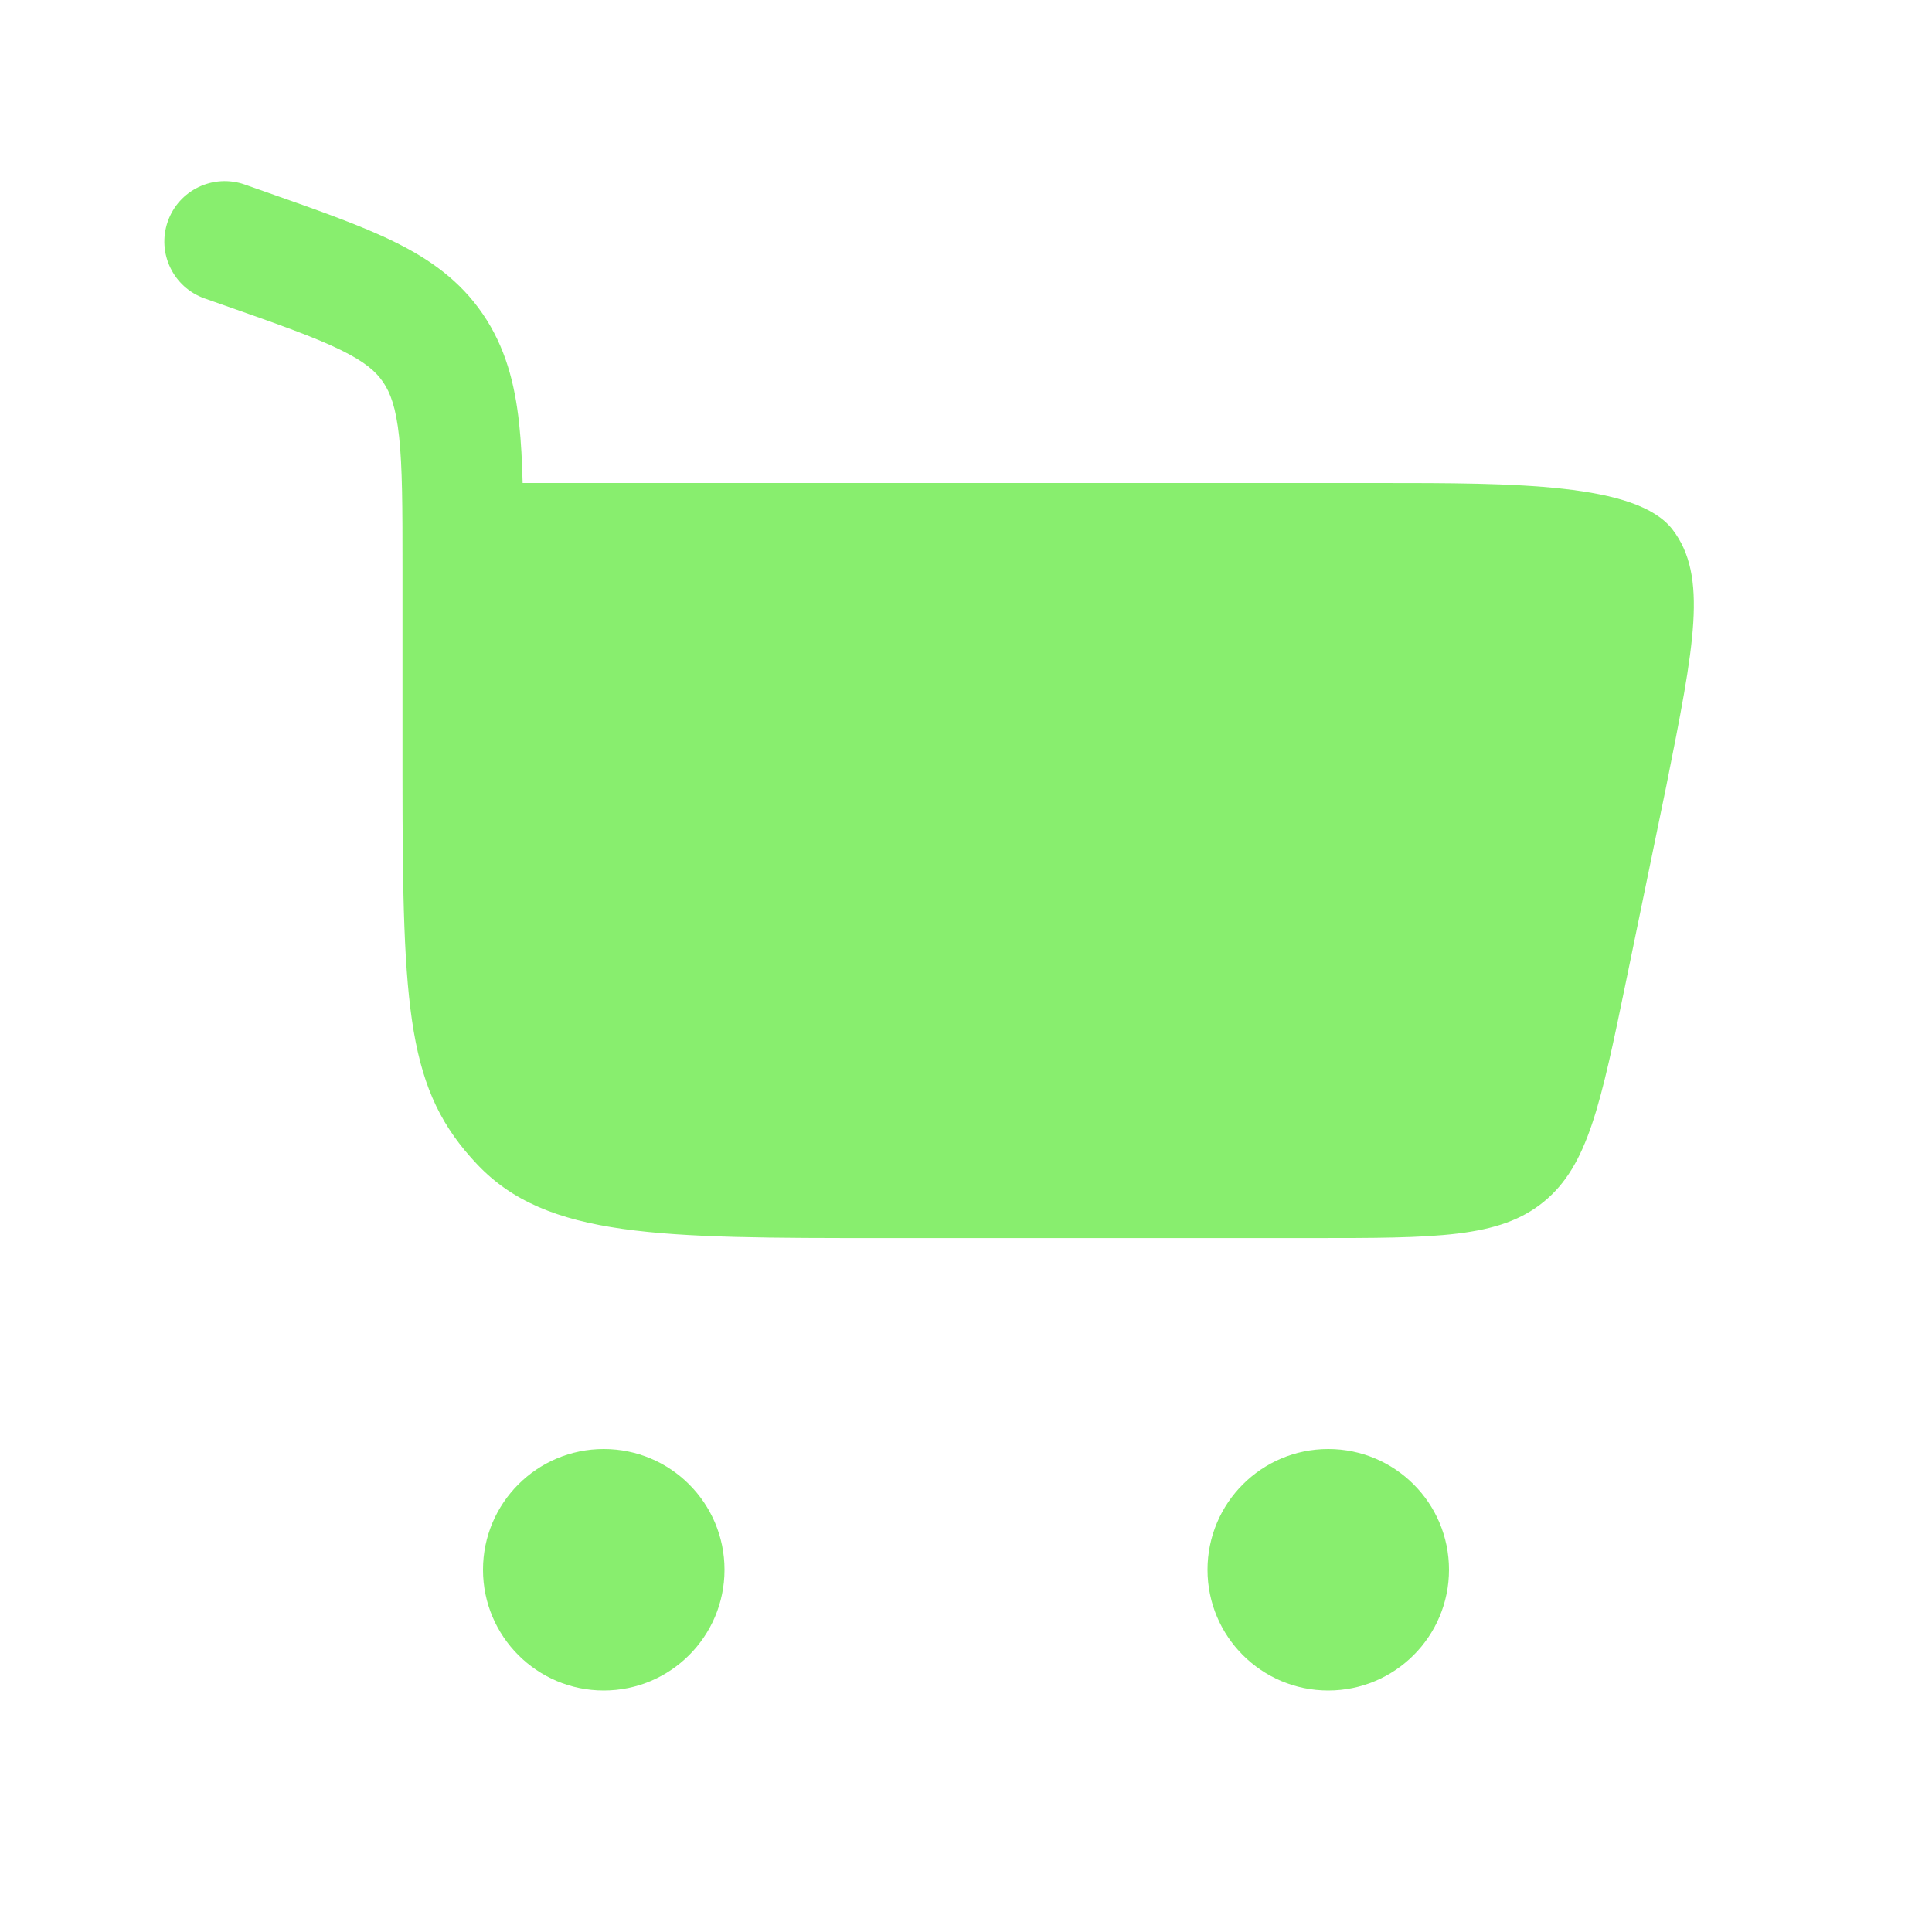 <svg width="64" height="64" viewBox="0 0 64 64" fill="none" xmlns="http://www.w3.org/2000/svg">
<path d="M5.558 7.336C5.924 6.294 7.066 5.747 8.108 6.113L8.912 6.396C10.556 6.974 11.952 7.464 13.051 8.004C14.226 8.58 15.234 9.29 15.991 10.399C16.743 11.5 17.054 12.707 17.197 14.031C17.261 14.623 17.295 15.279 17.313 16H45.681C50.175 16 54.219 16 55.403 17.539C56.587 19.078 56.124 21.396 55.199 26.034L53.866 32.5C53.026 36.577 52.605 38.615 51.134 39.814C49.663 41.013 47.582 41.013 43.419 41.013H29.278C21.841 41.013 18.122 41.013 15.812 38.576C13.501 36.139 13.333 33.551 13.333 25.707V18.769C13.333 16.796 13.33 15.475 13.22 14.461C13.115 13.492 12.93 13.008 12.689 12.656C12.454 12.312 12.098 11.991 11.289 11.595C10.428 11.172 9.258 10.757 7.478 10.132L6.781 9.887C5.739 9.52 5.191 8.379 5.558 7.336Z" fill="#6AEA4A" fill-opacity="0.8"/>
<path d="M20 48C22.209 48 24 49.791 24 52C24 54.209 22.209 56 20 56C17.791 56 16 54.209 16 52C16 49.791 17.791 48 20 48Z" fill="#6AEA4A" fill-opacity="0.8"/>
<path d="M44 48C46.209 48 48 49.791 48 52C48 54.209 46.209 56 44 56C41.791 56 40 54.209 40 52C40 49.791 41.791 48 44 48Z" fill="#6AEA4A" fill-opacity="0.8"/>
</svg>
